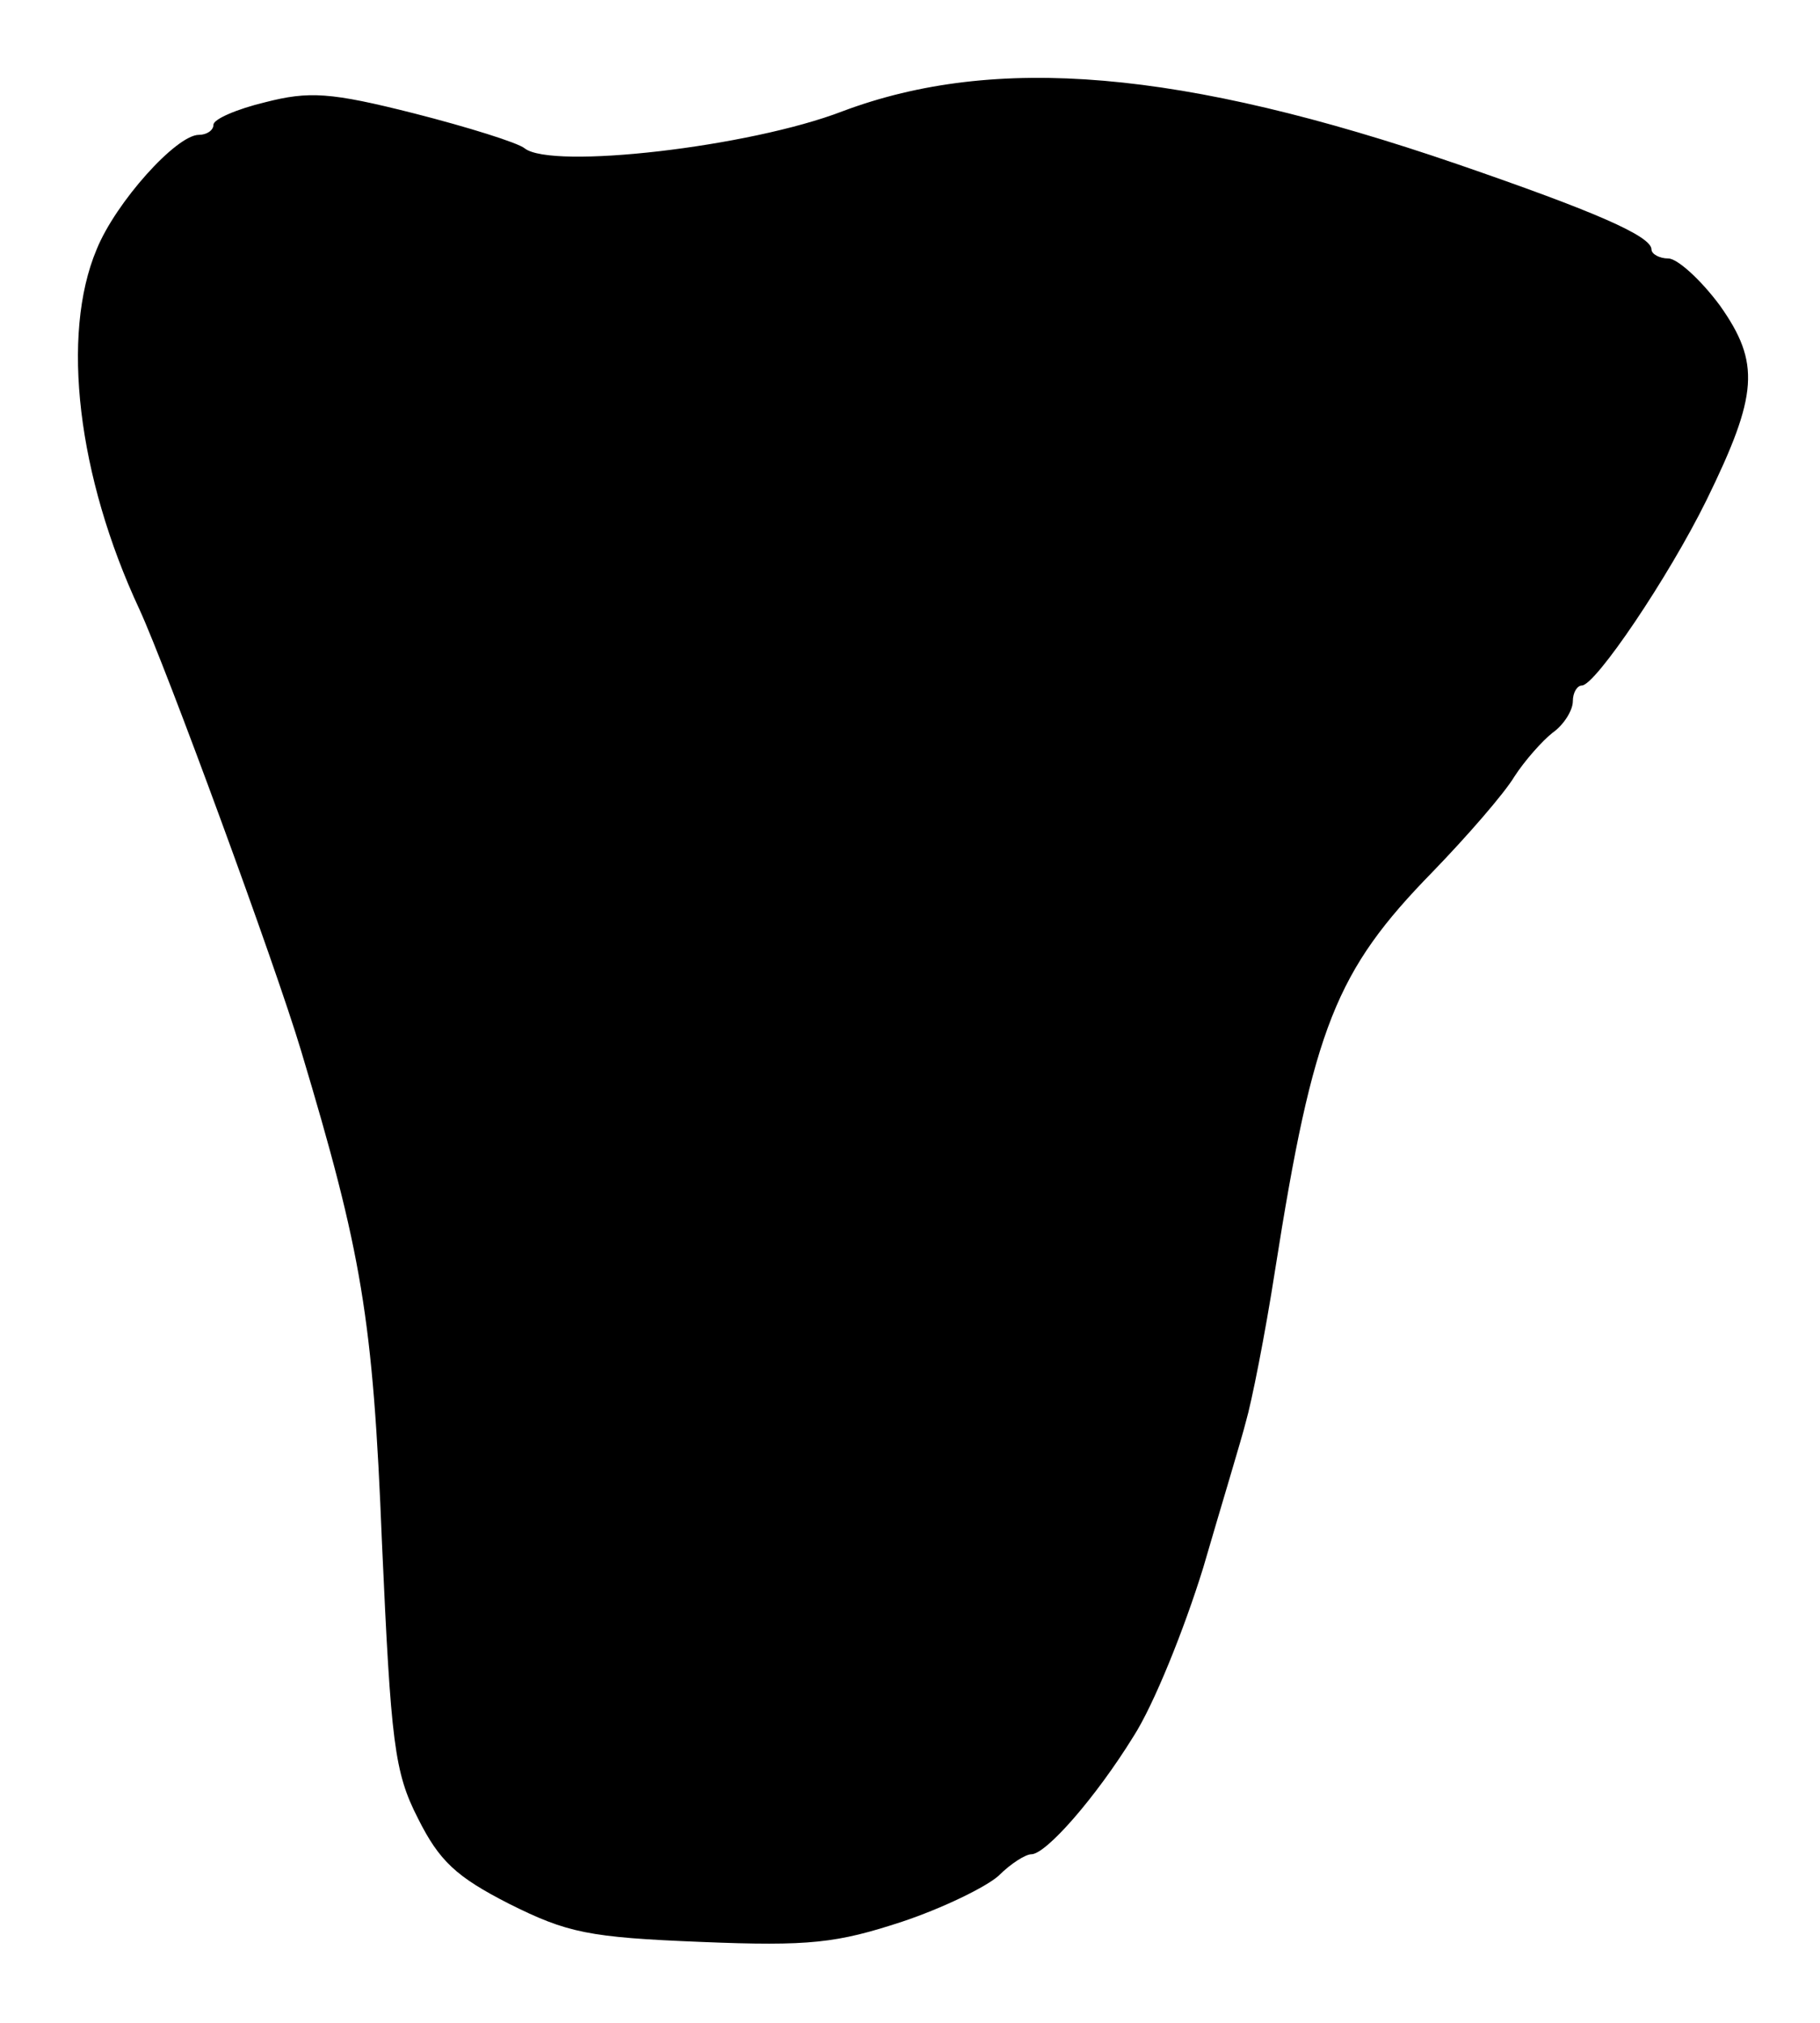 <?xml version="1.0" standalone="no"?>
<!DOCTYPE svg PUBLIC "-//W3C//DTD SVG 20010904//EN"
 "http://www.w3.org/TR/2001/REC-SVG-20010904/DTD/svg10.dtd">
<svg version="1.0" xmlns="http://www.w3.org/2000/svg"
 width="162pt" height="180pt" viewBox="0 0 162 180"
 preserveAspectRatio="xMidYMid meet">
<g transform="translate(0,180) scale(0.1,-0.1)"
fill="#000000" stroke="none">
<path d="M750 1701 c-83 -32 -259 -52 -283 -33 -6 5 -51 19 -98 31 -75 19 -94
20 -133 10 -25 -6 -46 -15 -46 -20 0 -5 -6 -9 -13 -9 -20 0 -74 -60 -91 -102
-32 -76 -17 -202 38 -320 24 -52 121 -316 144 -393 54 -180 64 -237 72 -438 8
-178 11 -204 32 -245 19 -38 34 -52 81 -76 52 -26 71 -30 171 -34 97 -4 121
-1 179 18 36 12 75 31 86 41 11 11 24 19 29 19 13 0 57 50 91 105 18 28 45 95
62 150 16 55 34 114 38 130 5 17 17 77 26 135 34 216 54 266 140 354 31 32 64
70 73 85 9 14 25 32 34 39 10 7 18 20 18 28 0 8 4 14 8 14 12 0 77 96 111 165
46 94 48 122 12 173 -17 23 -38 42 -46 42 -8 0 -15 4 -15 8 0 12 -51 34 -173
76 -245 84 -411 98 -547 47z"/>
</g>
</svg>
